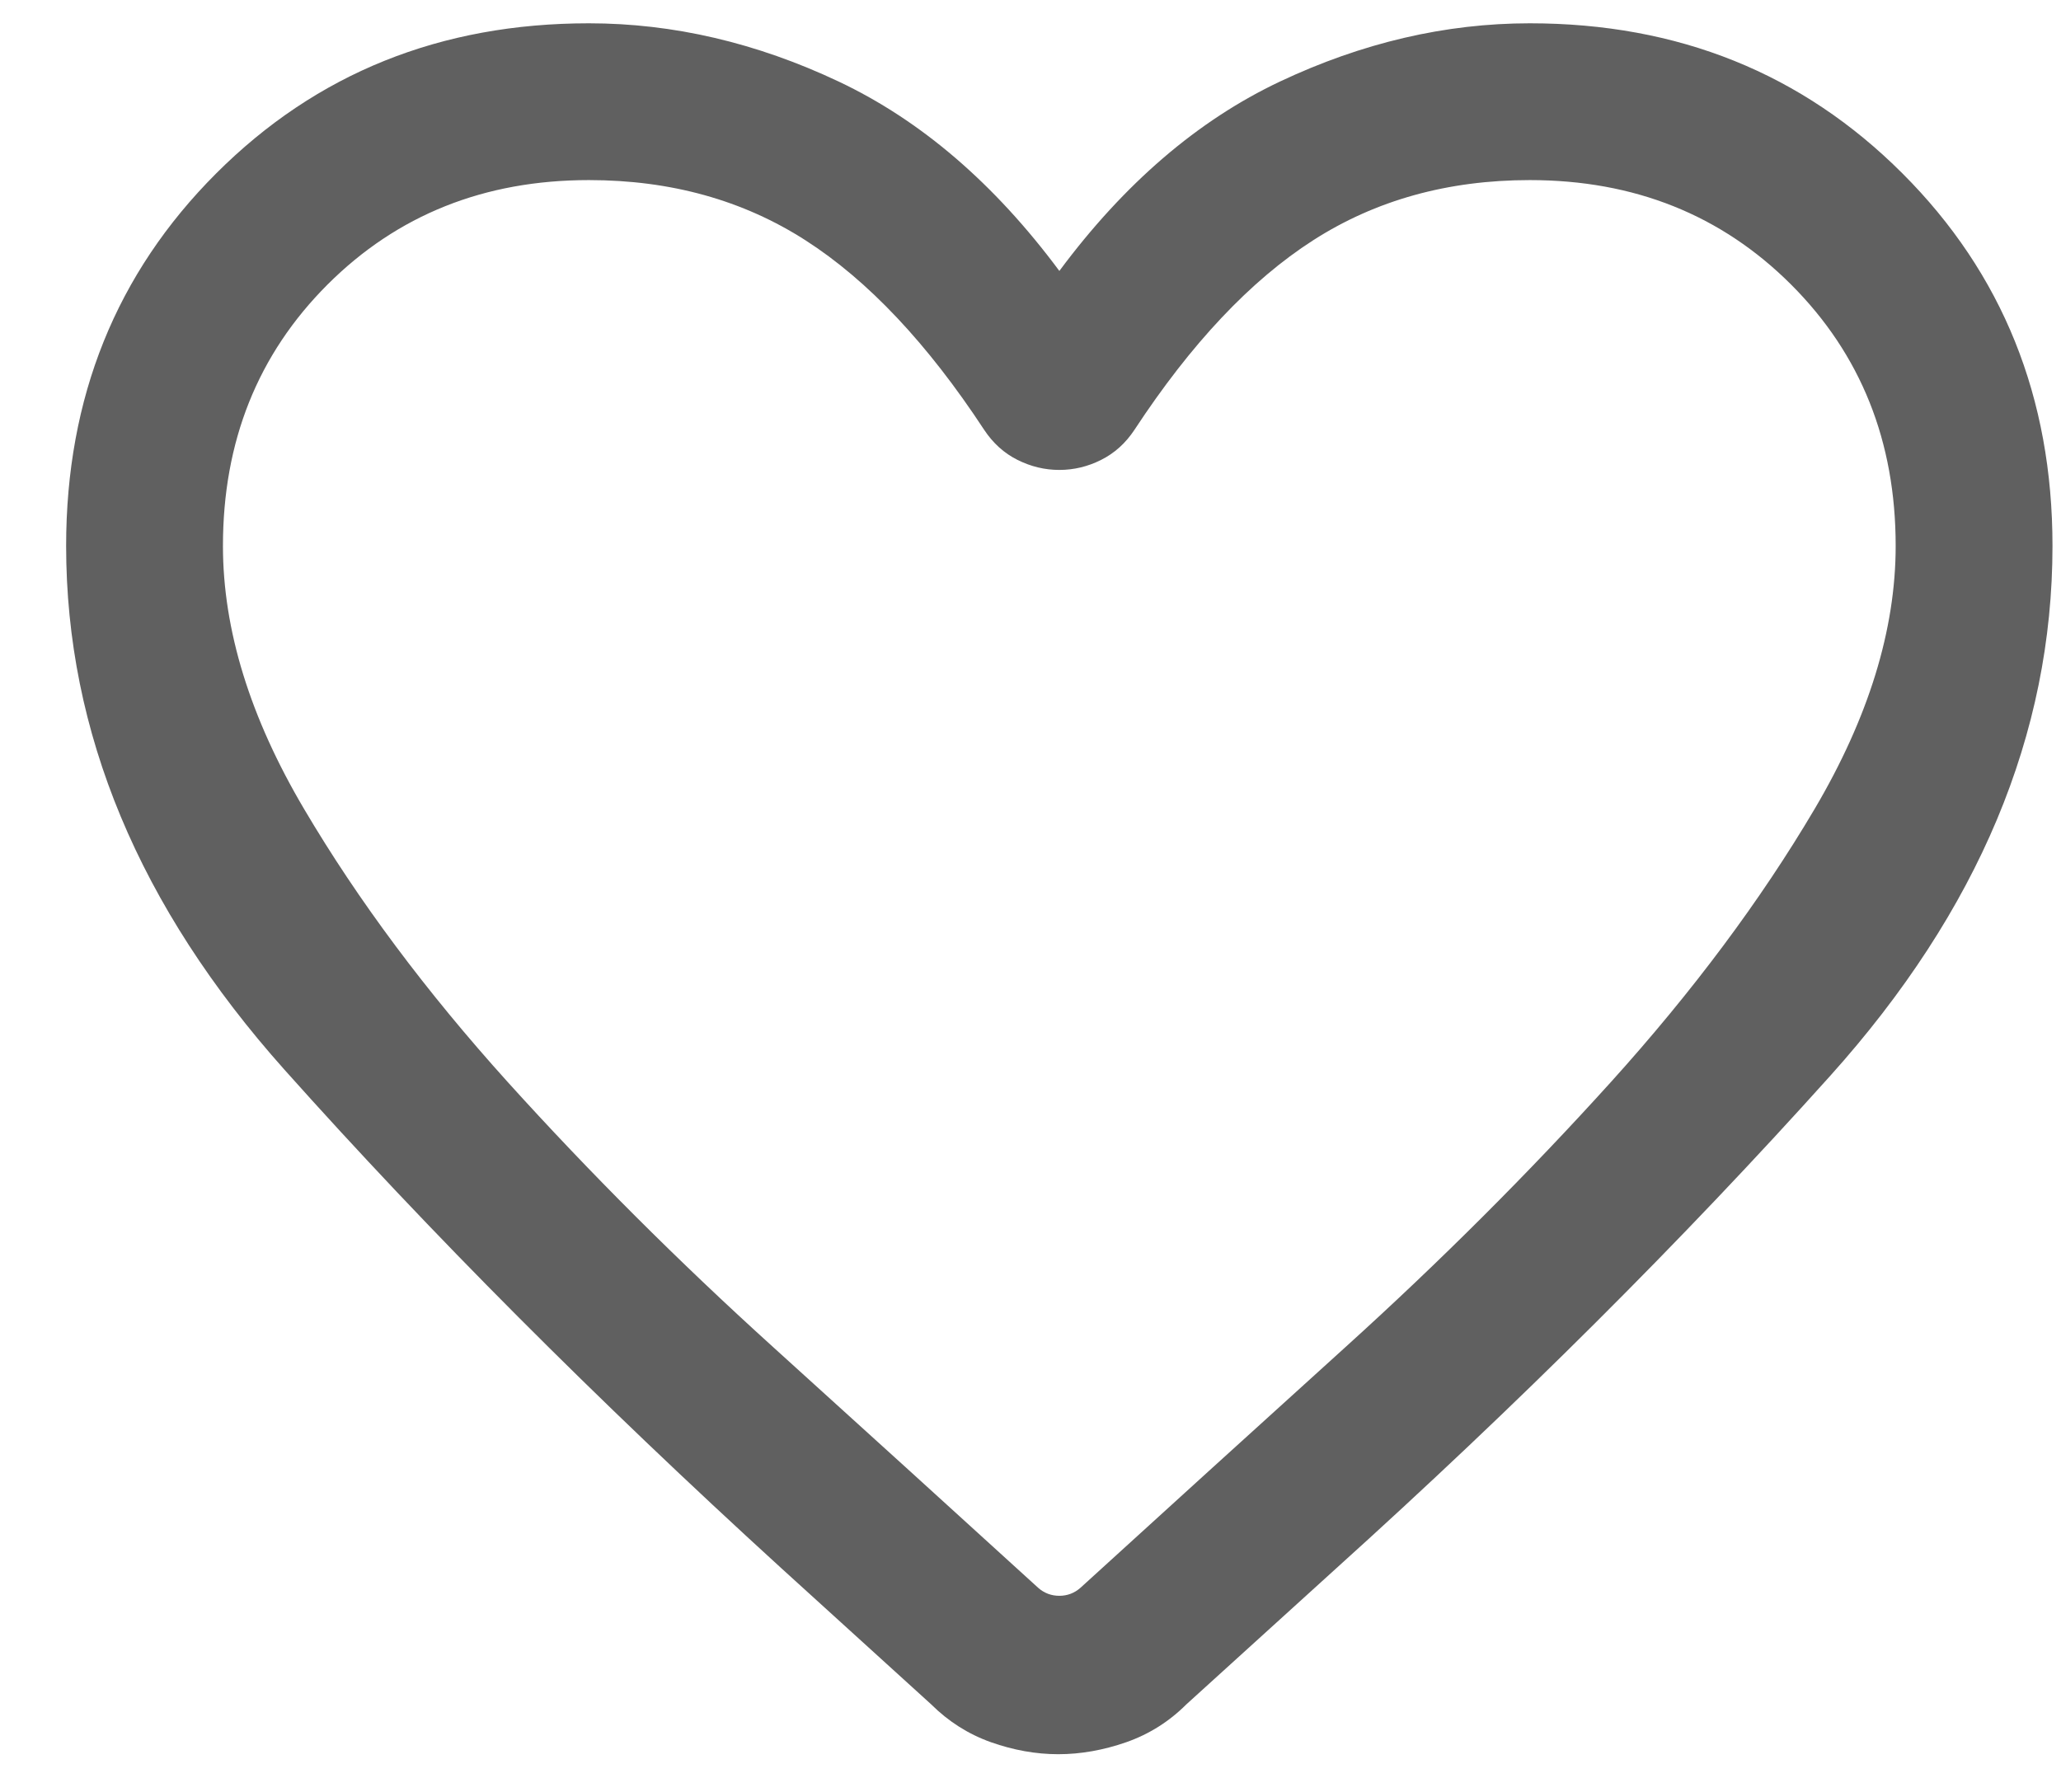 <svg width="23" height="20" viewBox="0 0 23 20" fill="none" xmlns="http://www.w3.org/2000/svg">
<path d="M11.81 19.579C11.561 19.579 11.31 19.534 11.058 19.445C10.806 19.355 10.584 19.214 10.392 19.023L8.716 17.5C6.648 15.613 4.801 13.761 3.176 11.941C1.551 10.121 0.738 8.172 0.738 6.093C0.738 4.437 1.297 3.051 2.413 1.935C3.53 0.818 4.916 0.26 6.572 0.26C7.512 0.26 8.442 0.477 9.359 0.91C10.277 1.344 11.098 2.049 11.822 3.024C12.546 2.049 13.366 1.344 14.284 0.91C15.202 0.477 16.131 0.26 17.072 0.26C18.727 0.26 20.113 0.818 21.23 1.935C22.347 3.051 22.905 4.437 22.905 6.093C22.905 8.195 22.078 10.165 20.426 12.006C18.773 13.847 16.93 15.684 14.898 17.517L13.239 19.023C13.048 19.214 12.825 19.355 12.569 19.445C12.313 19.534 12.06 19.579 11.81 19.579ZM10.982 4.796C10.351 3.835 9.687 3.13 8.989 2.682C8.291 2.234 7.485 2.01 6.572 2.01C5.405 2.01 4.433 2.399 3.655 3.176C2.877 3.954 2.488 4.926 2.488 6.093C2.488 7.029 2.79 8.008 3.394 9.03C3.997 10.052 4.755 11.067 5.666 12.077C6.578 13.086 7.565 14.073 8.629 15.036C9.692 15.999 10.678 16.894 11.586 17.722C11.653 17.781 11.732 17.811 11.822 17.811C11.911 17.811 11.99 17.781 12.057 17.722C12.965 16.894 13.951 15.999 15.014 15.036C16.078 14.073 17.065 13.086 17.977 12.077C18.889 11.067 19.646 10.052 20.25 9.03C20.853 8.008 21.155 7.029 21.155 6.093C21.155 4.926 20.766 3.954 19.988 3.176C19.21 2.399 18.238 2.01 17.072 2.01C16.158 2.01 15.352 2.234 14.654 2.682C13.956 3.13 13.292 3.835 12.661 4.796C12.562 4.946 12.438 5.058 12.288 5.133C12.139 5.208 11.983 5.245 11.822 5.245C11.66 5.245 11.505 5.208 11.355 5.133C11.205 5.058 11.081 4.946 10.982 4.796Z" fill="#606060"/>
</svg>
